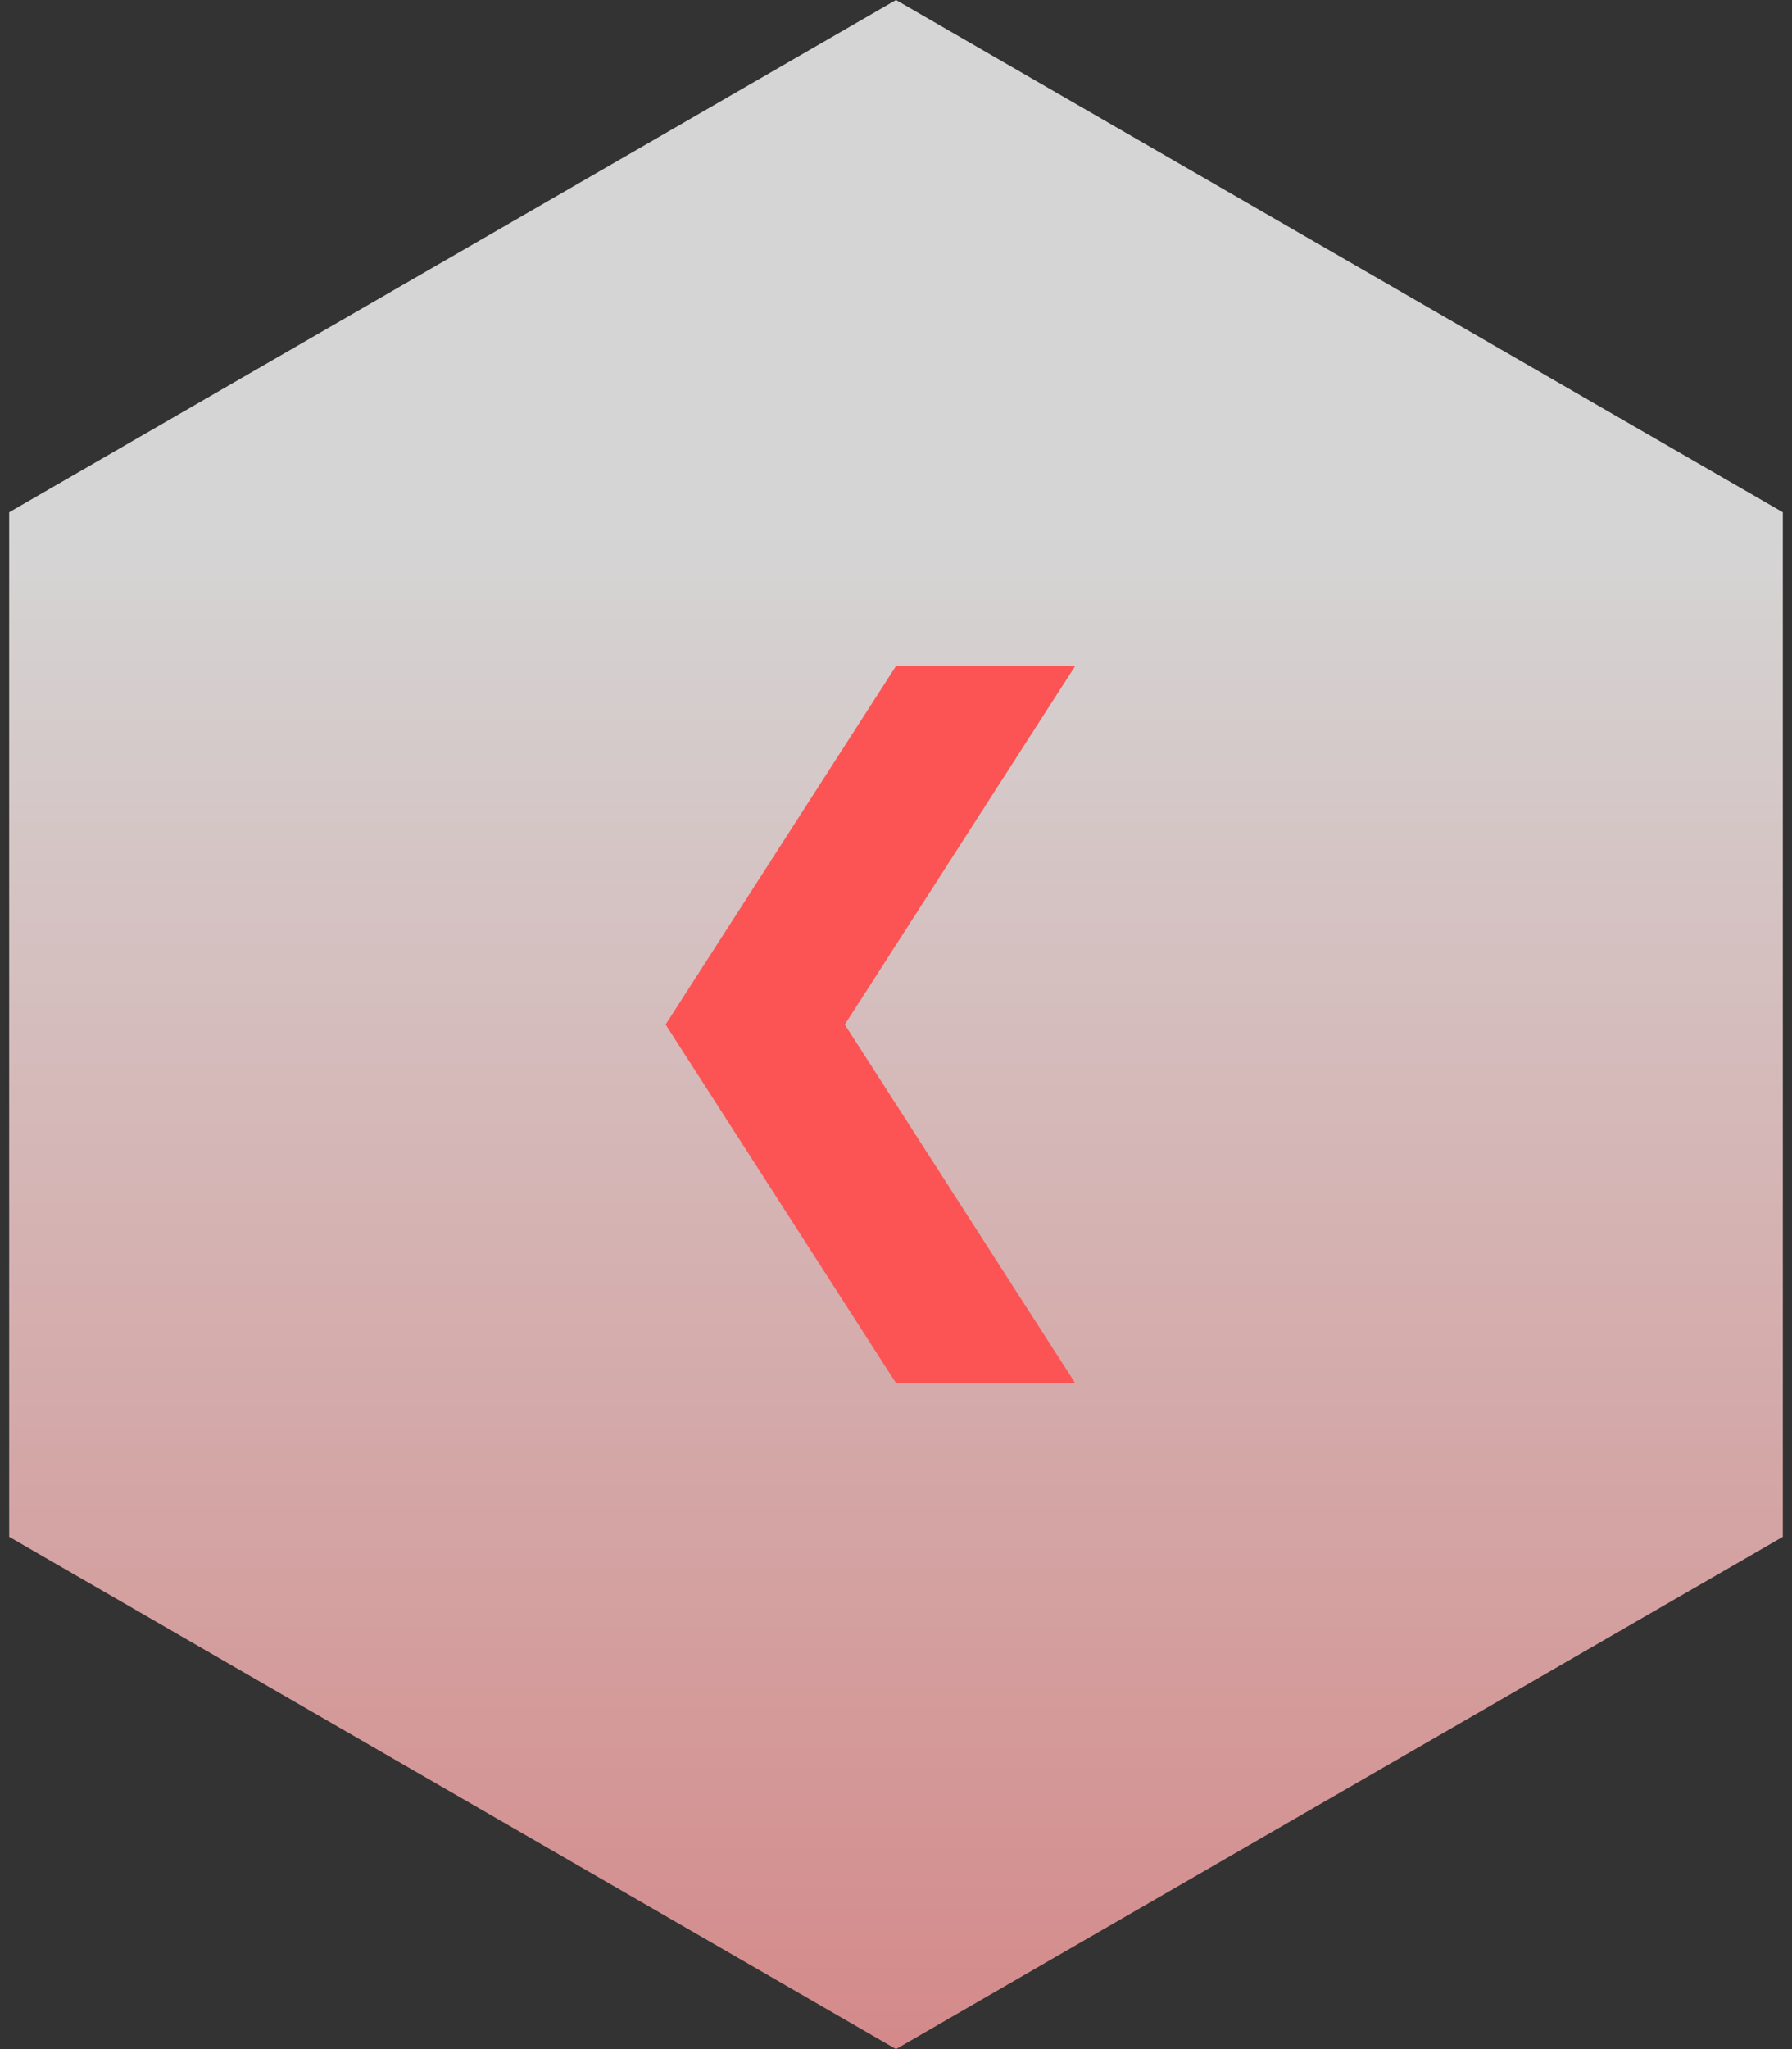 <?xml version="1.0" encoding="UTF-8" standalone="no"?>
<svg width="70px" height="80px" viewBox="0 0 70 80" version="1.1" xmlns="http://www.w3.org/2000/svg" xmlns:xlink="http://www.w3.org/1999/xlink">
    <rect x="0" y="0" width="70" height="80" fill="#333333" stroke="none"/>
    <!-- Generator: sketchtool 39.1 (31720) - http://www.bohemiancoding.com/sketch -->
    <title>0CFD1420-12D2-4D64-8FF9-38DBF9AB9691</title>
    <desc>Created with sketchtool.</desc>
    <defs>
        <linearGradient x1="50%" y1="159.826%" x2="50%" y2="25.567%" id="linearGradient-1">
            <stop stop-color="#FC5454" offset="0%"></stop>
            <stop stop-color="#FFFFFF" offset="100%"></stop>
        </linearGradient>
    </defs>
    <g id="Symbols" stroke="none" stroke-width="1" fill="none" fill-rule="evenodd">
        <g id="Buttons-/-Slider-/-Left-hover">
            <g id="button-sliderleft-hover" transform="translate(35, 40) scale(-1, 1) translate(-35, -40) ">
                <polygon id="Polygon-23" fill="url(#linearGradient-1)" opacity="0.797" points="35 0 69.641 20 69.641 60 35 80 0.359 60 0.359 20"></polygon>
                <polygon id="Rectangle-122" fill="#FC5454" points="37 40 28 26 35 26 44 40 35 54 28 54"></polygon>
            </g>
        </g>
    </g>
</svg>